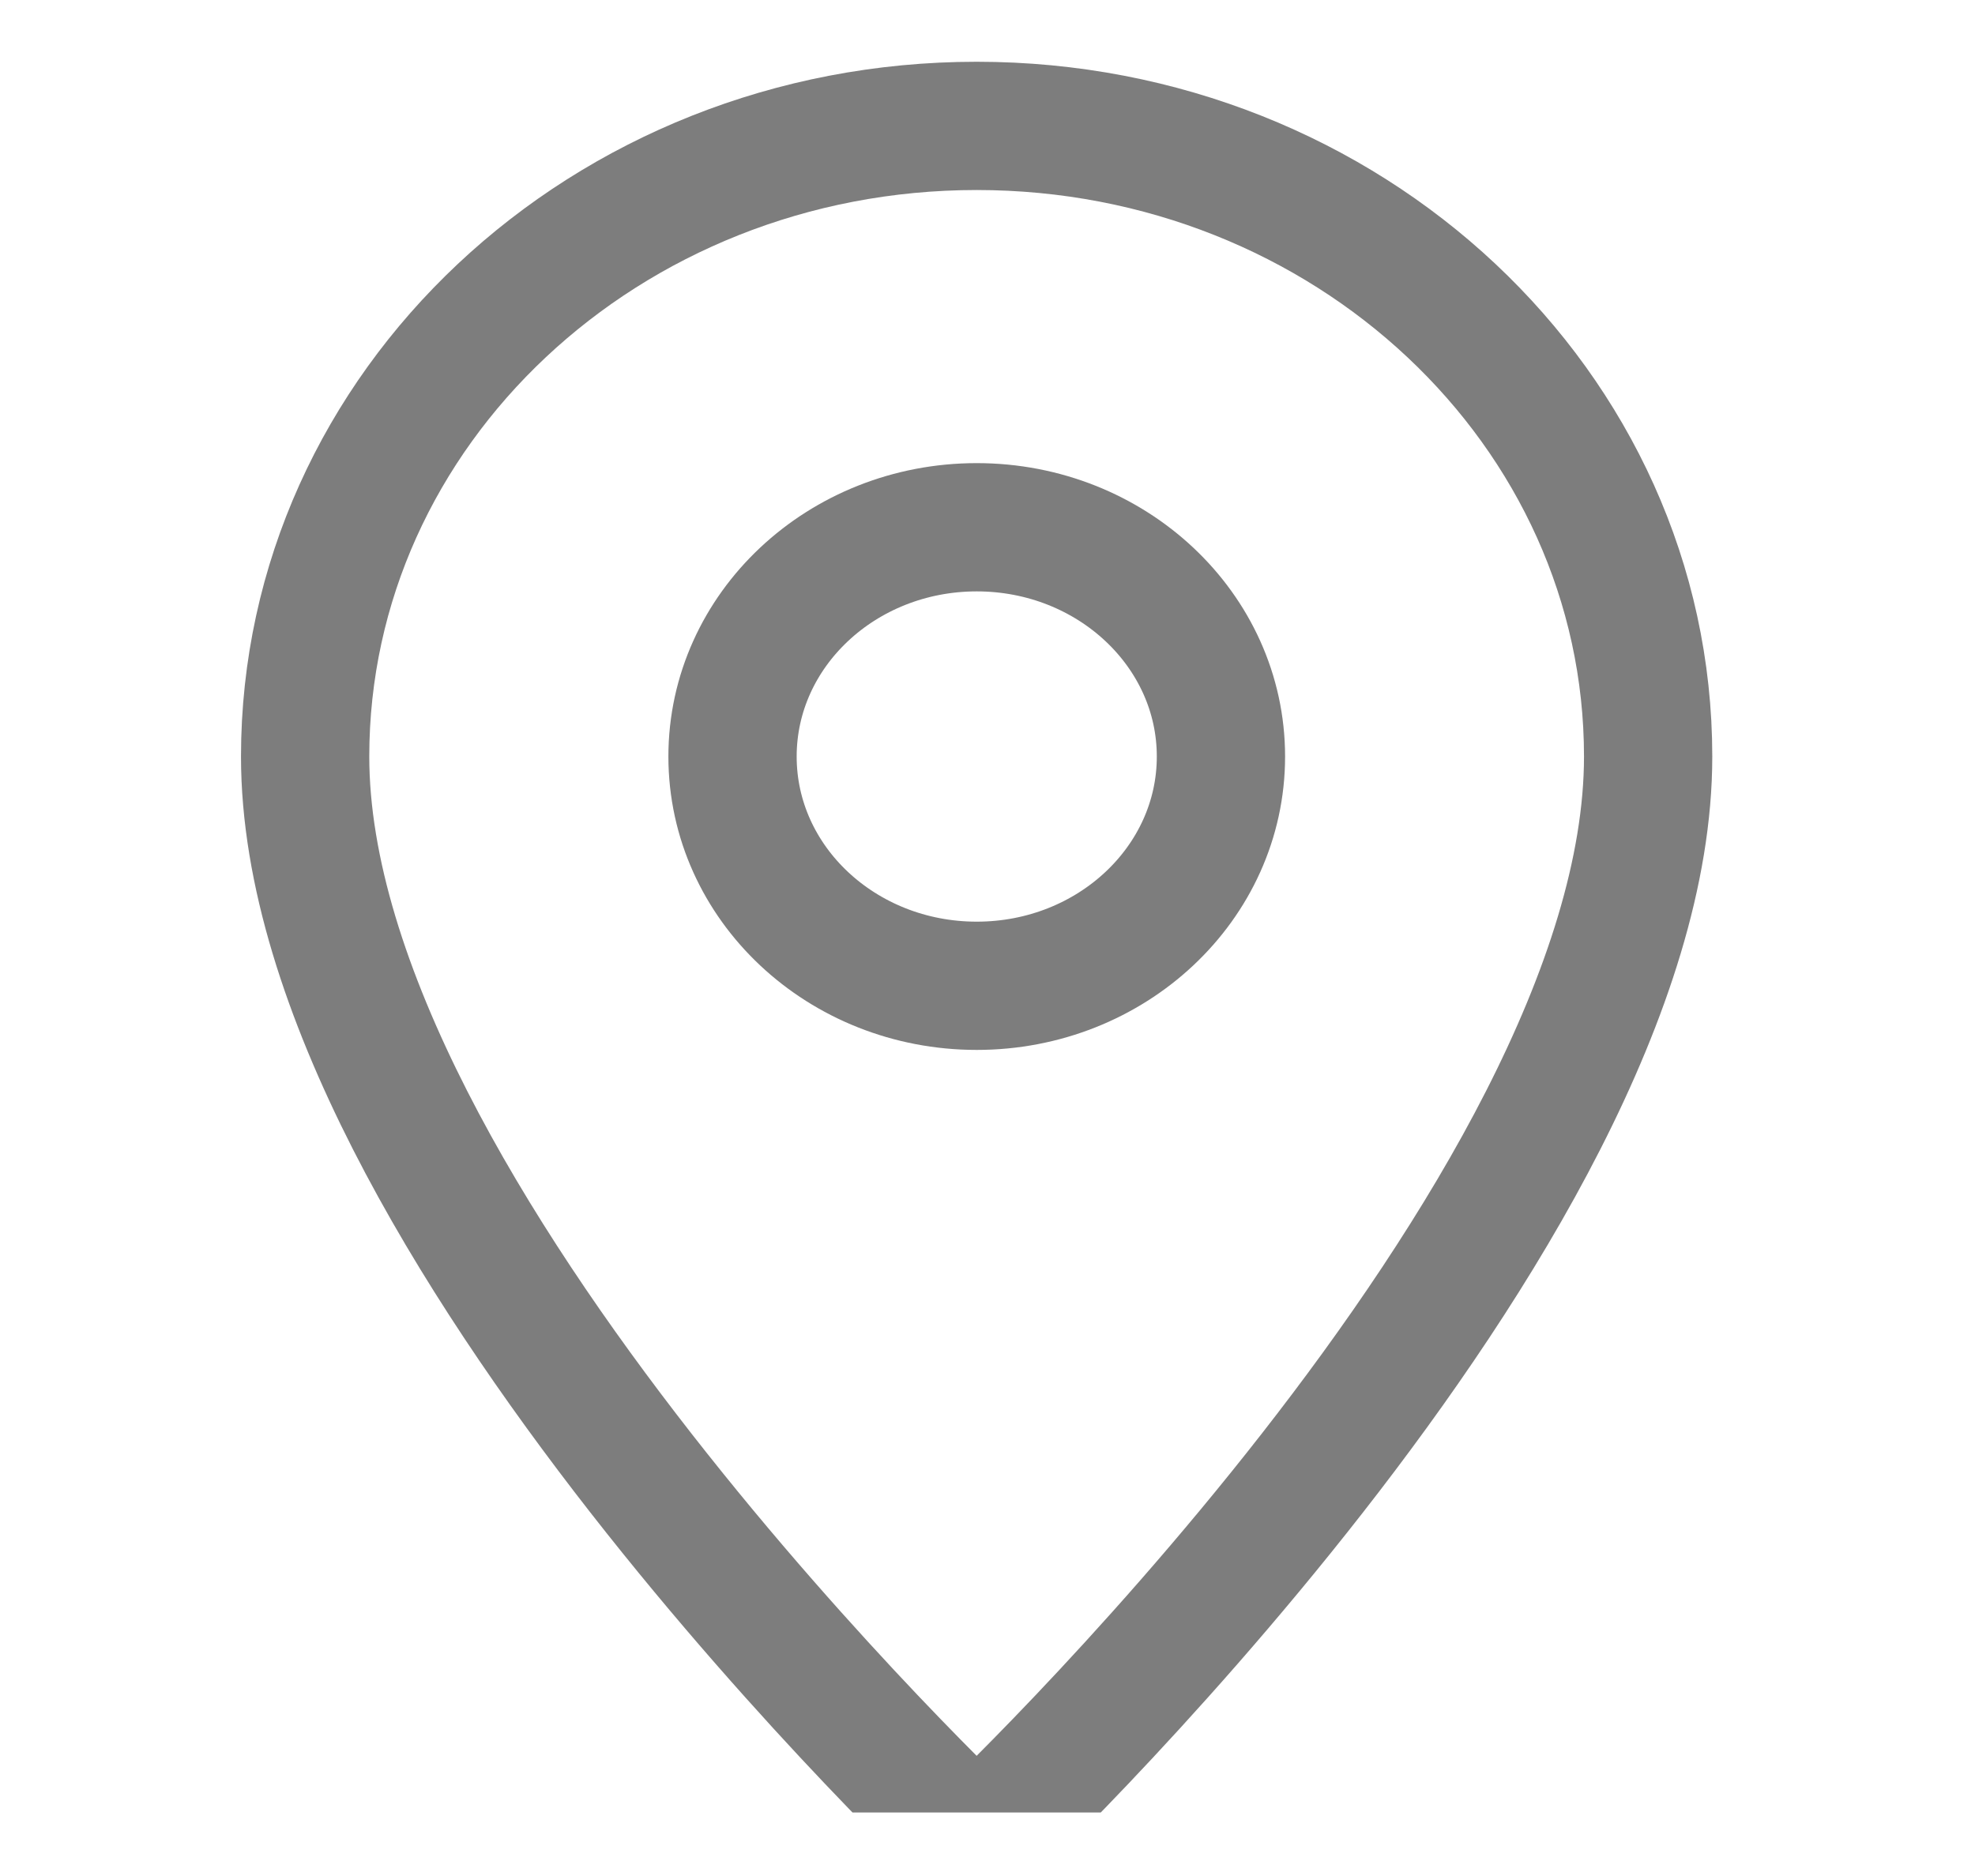 <svg width="20" height="19" viewBox="0 0 20 19" fill="none" xmlns="http://www.w3.org/2000/svg">
<g clip-path="url(#clip0_1081_8803)">
<path d="M16.69 7.662C16.69 4.135 13.646 1.275 9.89 1.275C6.134 1.275 3.09 4.135 3.09 7.662C3.09 12.306 9.89 18.692 9.89 18.692C9.89 18.692 16.69 12.306 16.69 7.662Z" stroke="#7D7D7D" stroke-width="1.299" stroke-miterlimit="10" stroke-linejoin="round"/>
<path d="M9.891 9.984C11.256 9.984 12.364 8.945 12.364 7.662C12.364 6.38 11.256 5.34 9.891 5.34C8.525 5.34 7.418 6.38 7.418 7.662C7.418 8.945 8.525 9.984 9.891 9.984Z" stroke="#7D7D7D" stroke-width="1.299" stroke-miterlimit="10" stroke-linejoin="round"/>
</g>
<defs>
<clipPath id="clip0_1081_8803">
<rect width="19.782" height="18.357" fill="white"/>
</clipPath>
</defs>
</svg>
